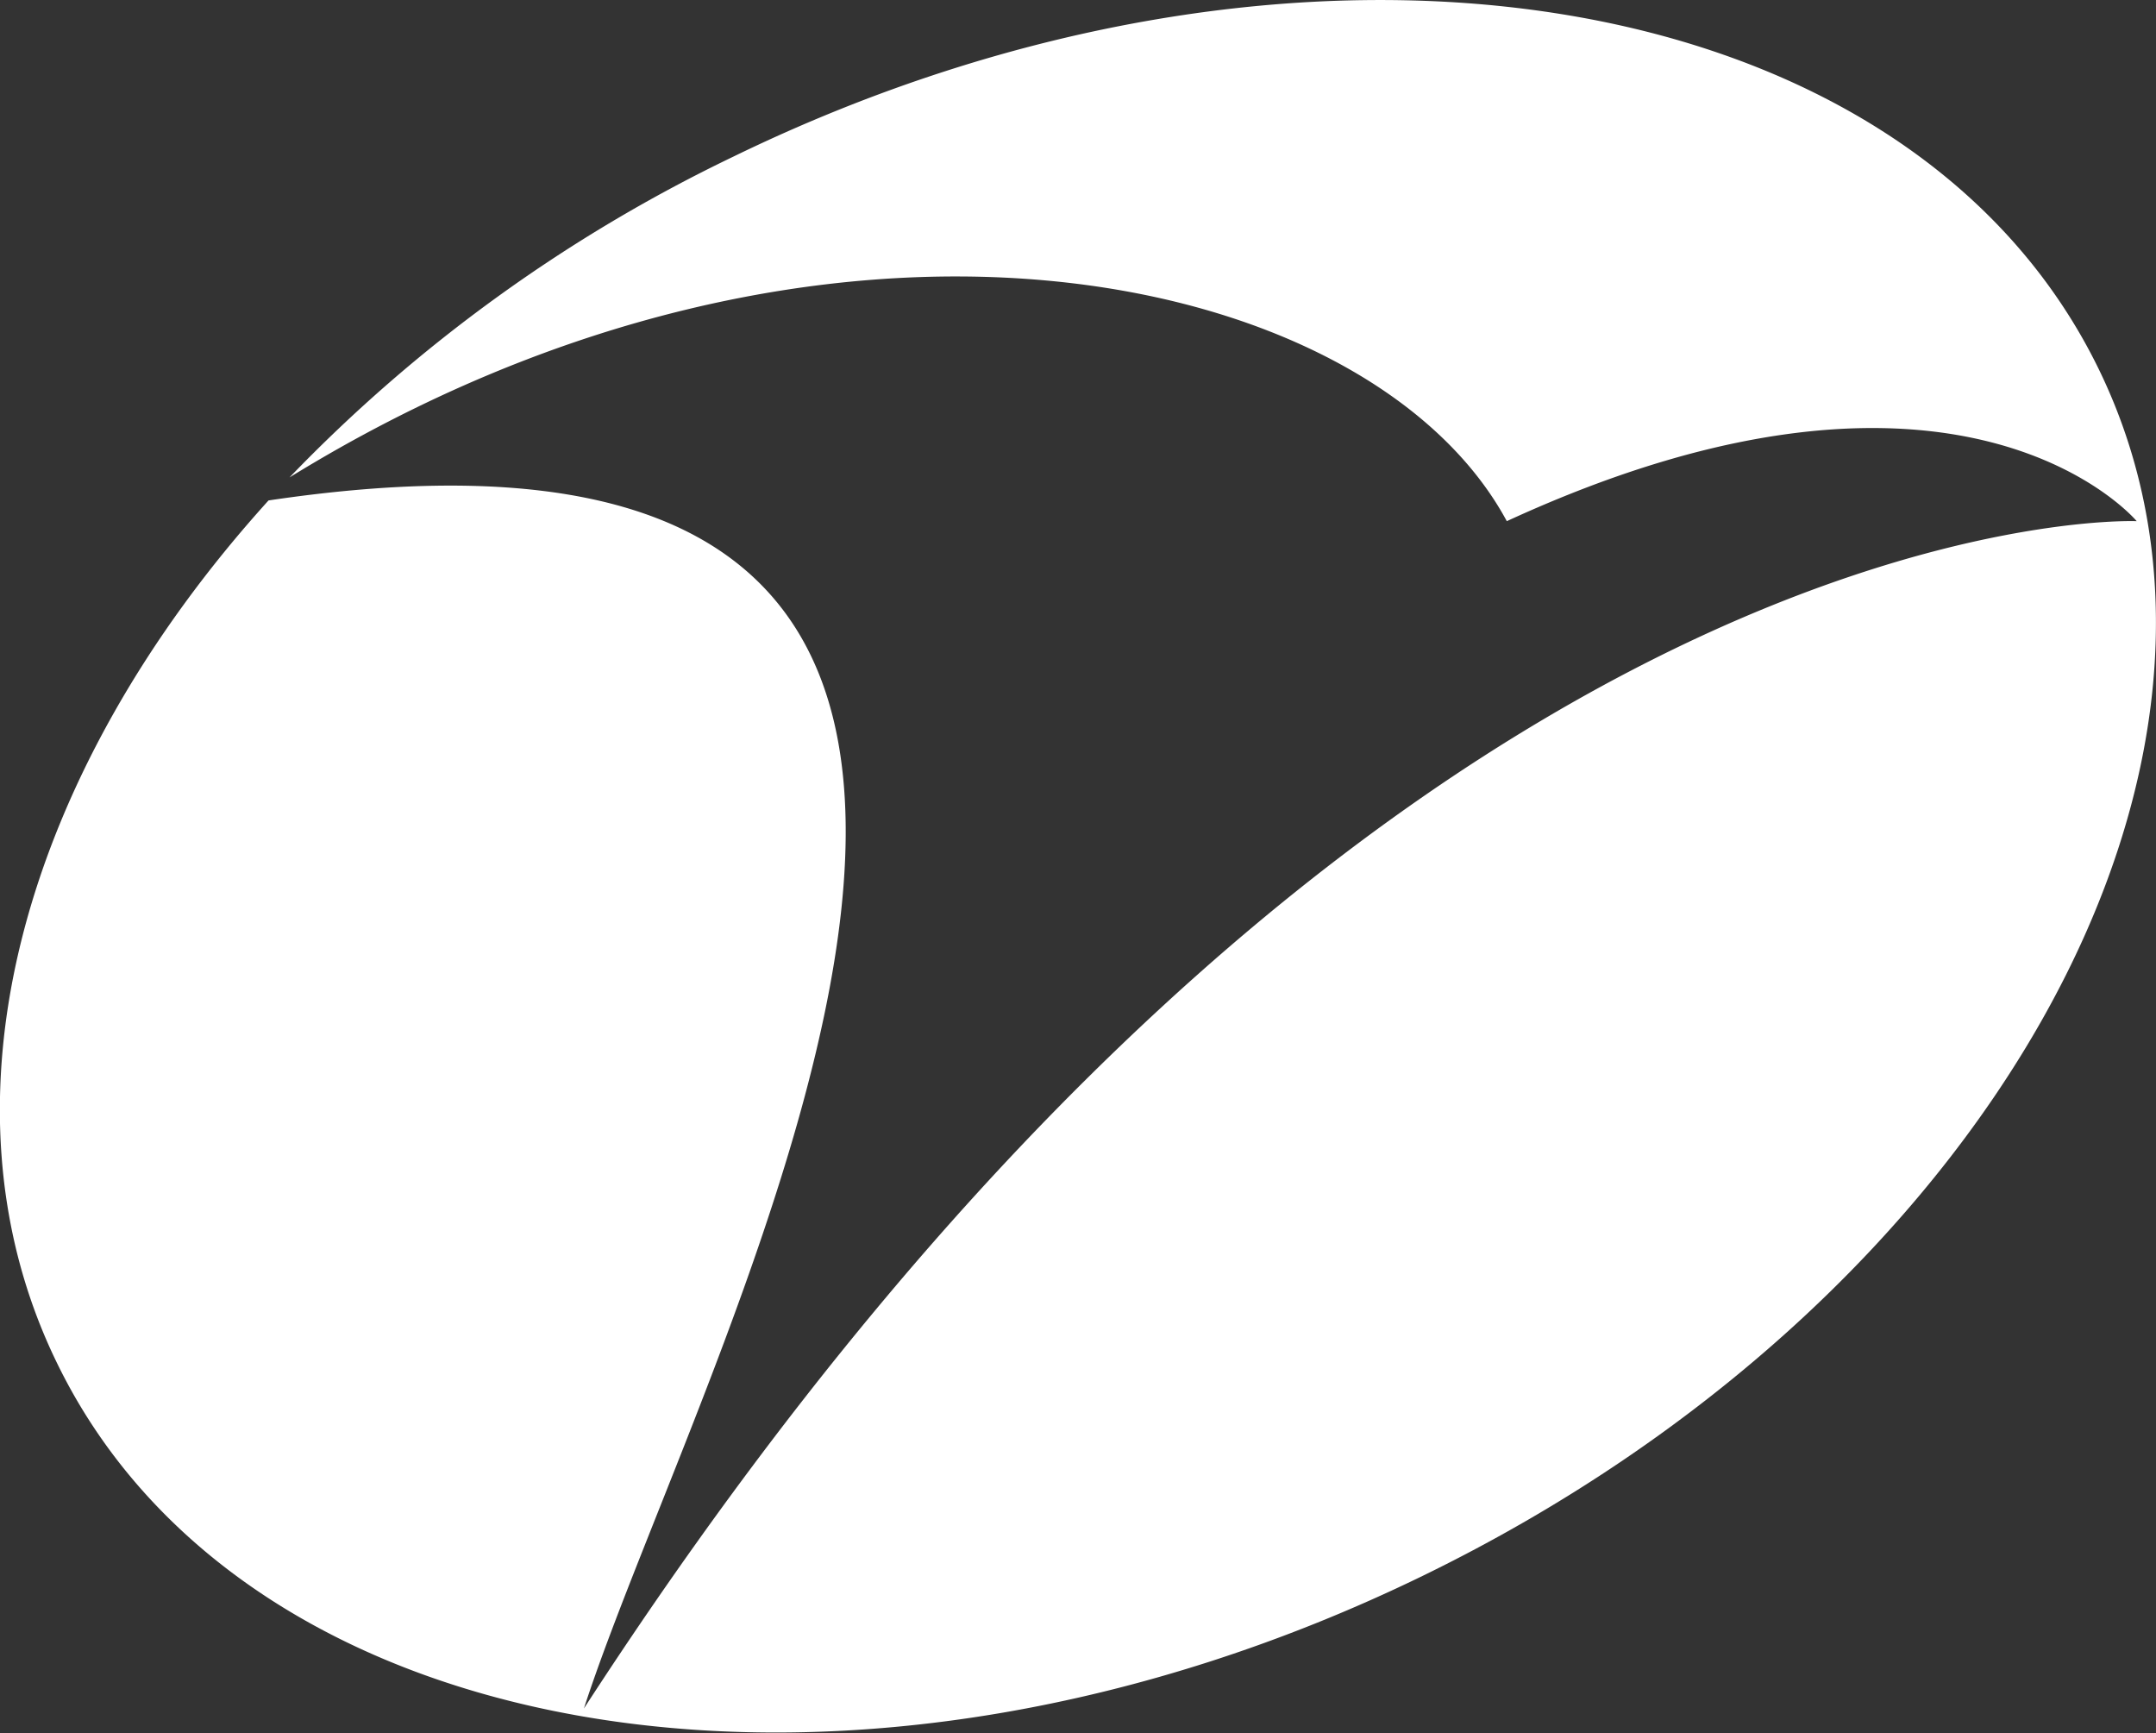 <svg xmlns="http://www.w3.org/2000/svg" viewBox="0 0 180 144.65"><rect x="0" y="0" width="180" height="144.65" fill="#333333" stroke="none"/><title>资源 6</title><g id="图层_2" data-name="图层 2"><g id="Layer_2" data-name="Layer 2"><path d="M175.23,30.83C159.31-1.88,108.24-9.82,61.17,13.1a128.56,128.56,0,0,0-37,26.75c44.46-27.39,90.13-17.66,101.63,3.65,38-17.49,52.59,0,52.59,0s-63.57-2.73-129.64,99.1c10.08-31.13,56-113.08-26.33-100.83-20.5,22.64-28.34,50.12-17.66,72,15.92,32.72,67,40.66,114.06,17.74S191.15,63.54,175.23,30.83Z" style="fill:#fff"/></g></g></svg>